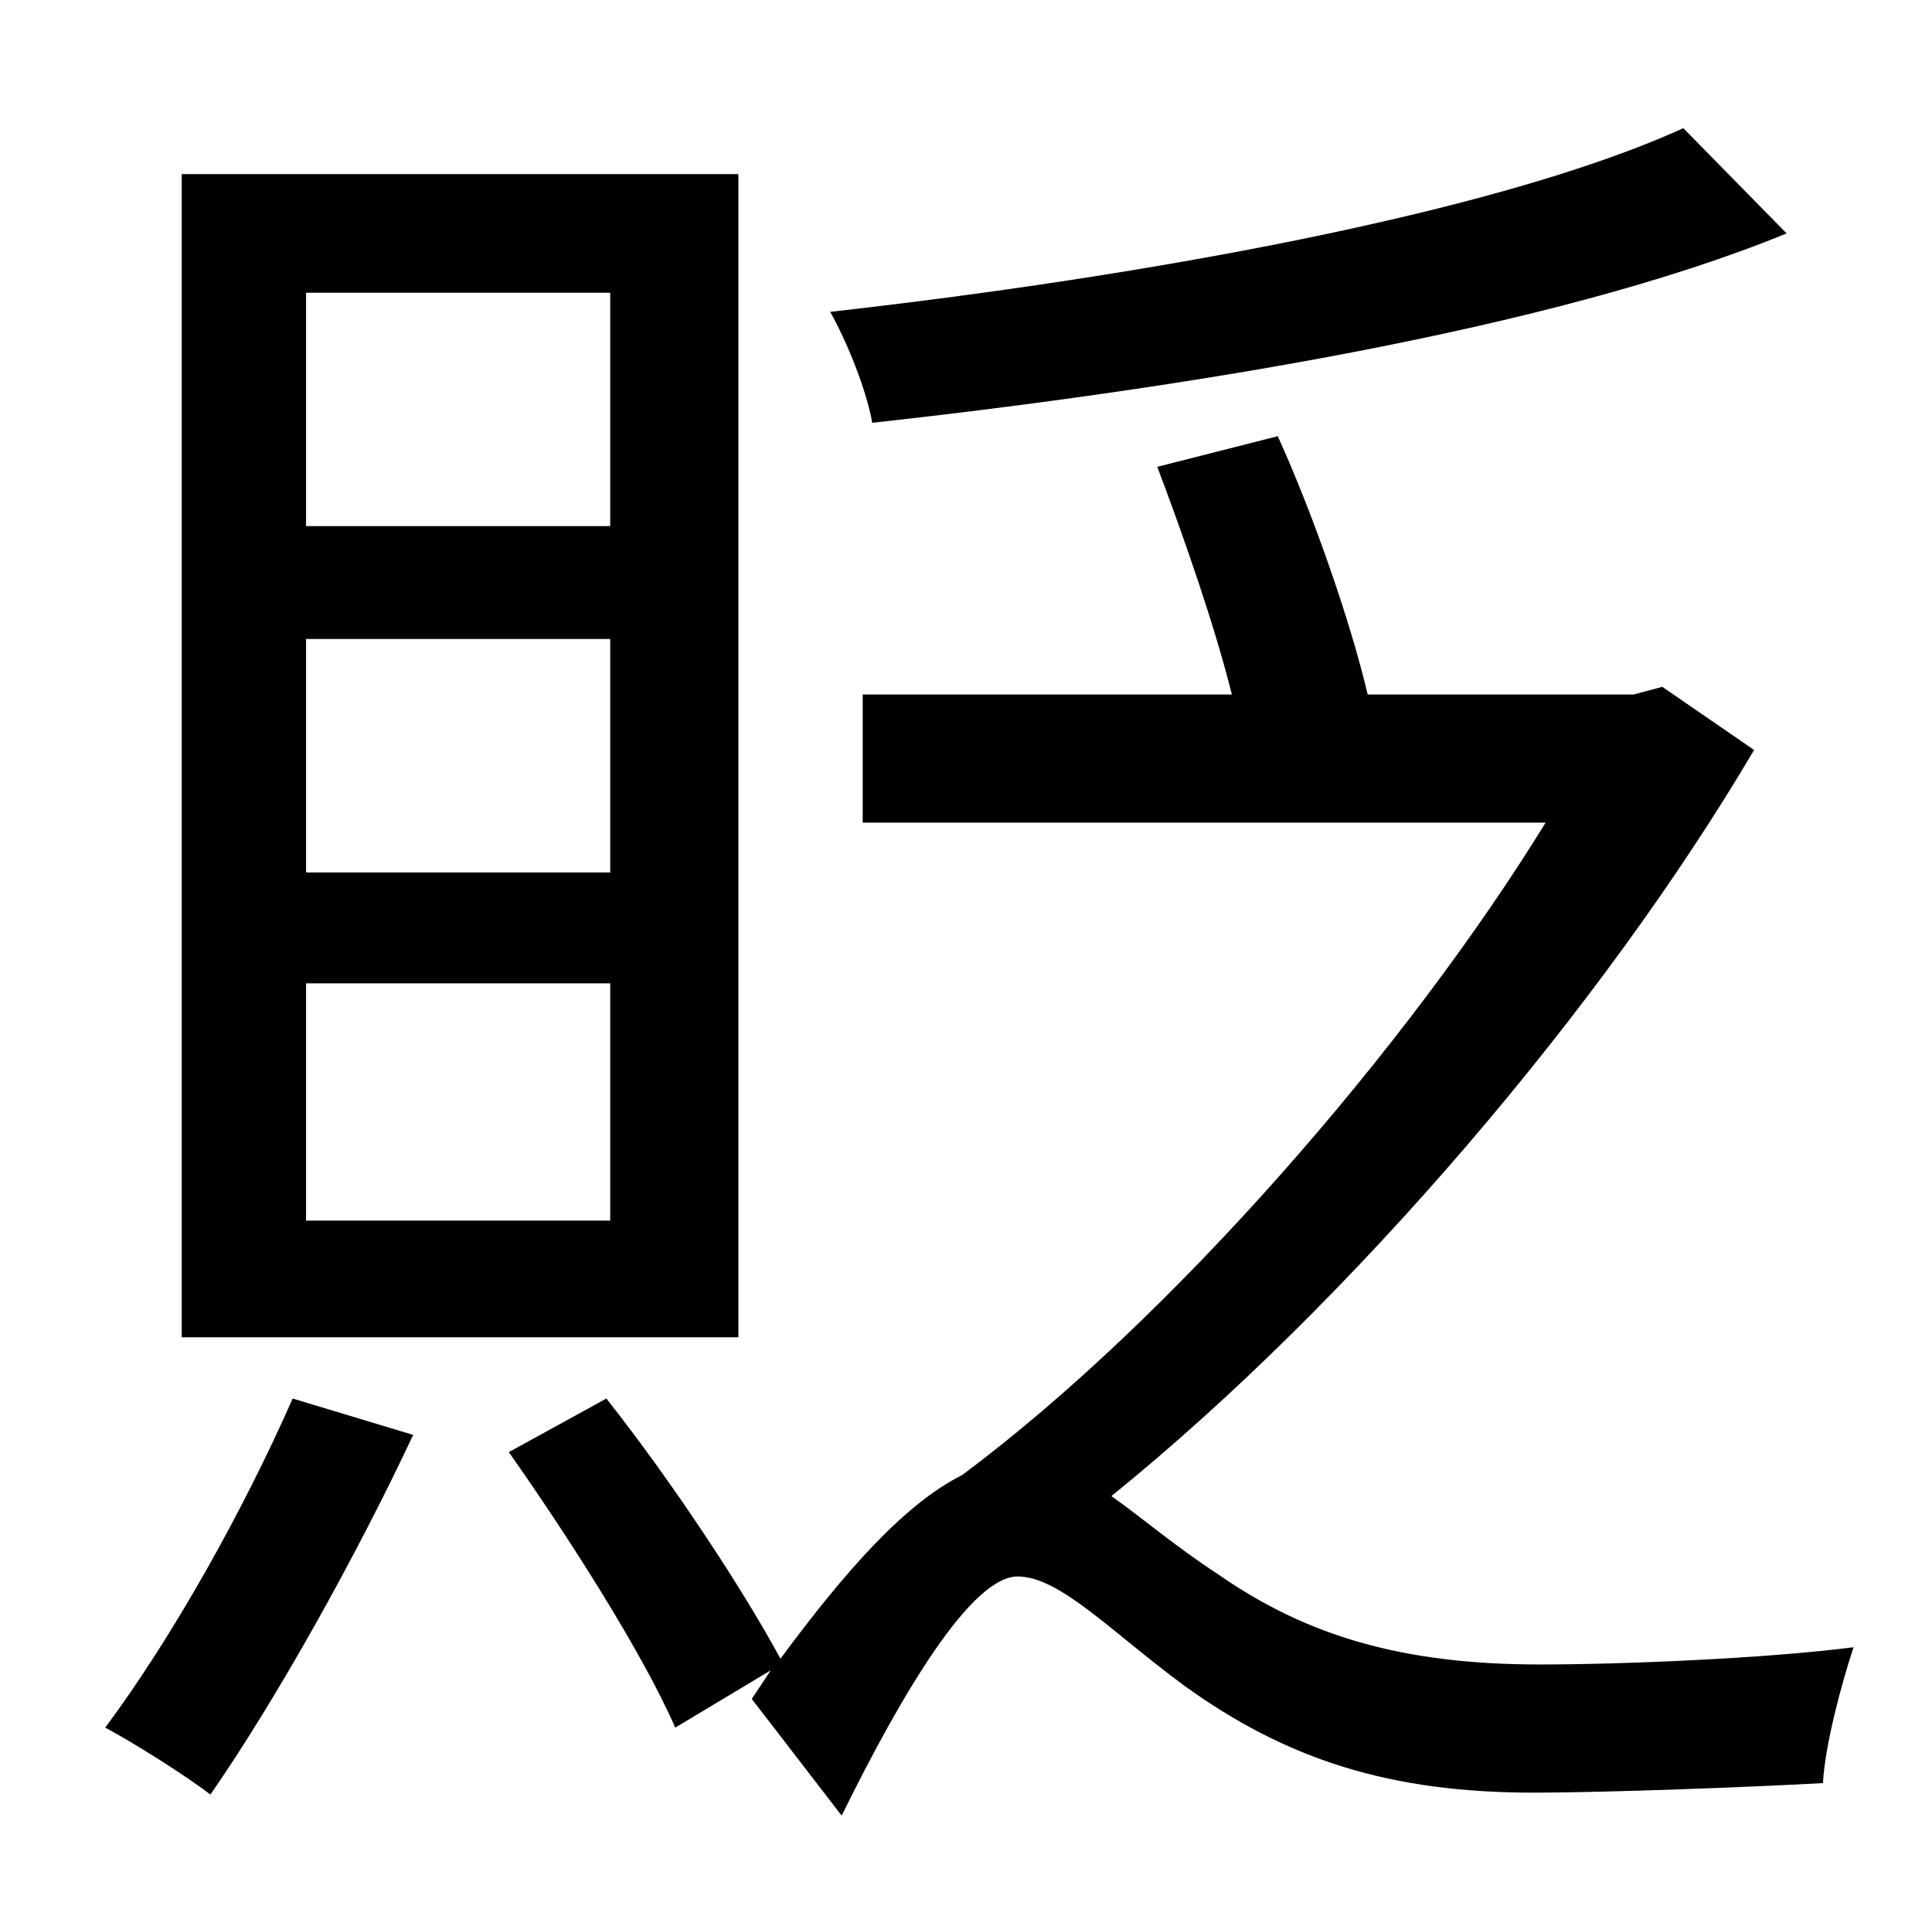 <?xml version="1.0" standalone="no"?>
<!DOCTYPE svg PUBLIC "-//W3C//DTD SVG 1.1//EN" "http://www.w3.org/Graphics/SVG/1.1/DTD/svg11.dtd" >
<svg xmlns="http://www.w3.org/2000/svg" xmlns:xlink="http://www.w3.org/1999/xlink" version="1.1" viewBox="-10 0 1010 1000">
   <path fill="currentColor"
d="M870 67l54 55c-122 50 -315 81 -478 99c-3 -17 -13 -42 -22 -58c160 -18 347 -51 446 -96zM309 275v-122h-159v122h159zM309 456v-122h-159v122h159zM309 638v-124h-159v124h159zM376 91v608h-291v-608h291zM143 731l63 19c-30 64 -72 139 -106 188
c-13 -10 -40 -27 -55 -35c35 -47 72 -113 98 -172zM859 359l48 33c-79 134 -210 288 -336 390c17 12 33 26 56 41c46 32 96 47 168 47c42 0 117 -3 164 -9c-6 18 -15 51 -16 71c-35 2 -114 5 -151 5c-75 0 -129 -17 -183 -56c-38 -28 -65 -57 -87 -57c-24 0 -60 60 -92 125
l-47 -61l10 -15l-50 30c-17 -39 -56 -100 -87 -144l51 -28c34 43 71 99 91 136c34 -46 65 -81 95 -96c110 -82 233 -224 305 -341h-357v-67h193c-9 -36 -25 -82 -39 -119l63 -16c19 42 38 97 47 135h139z" />
</svg>
